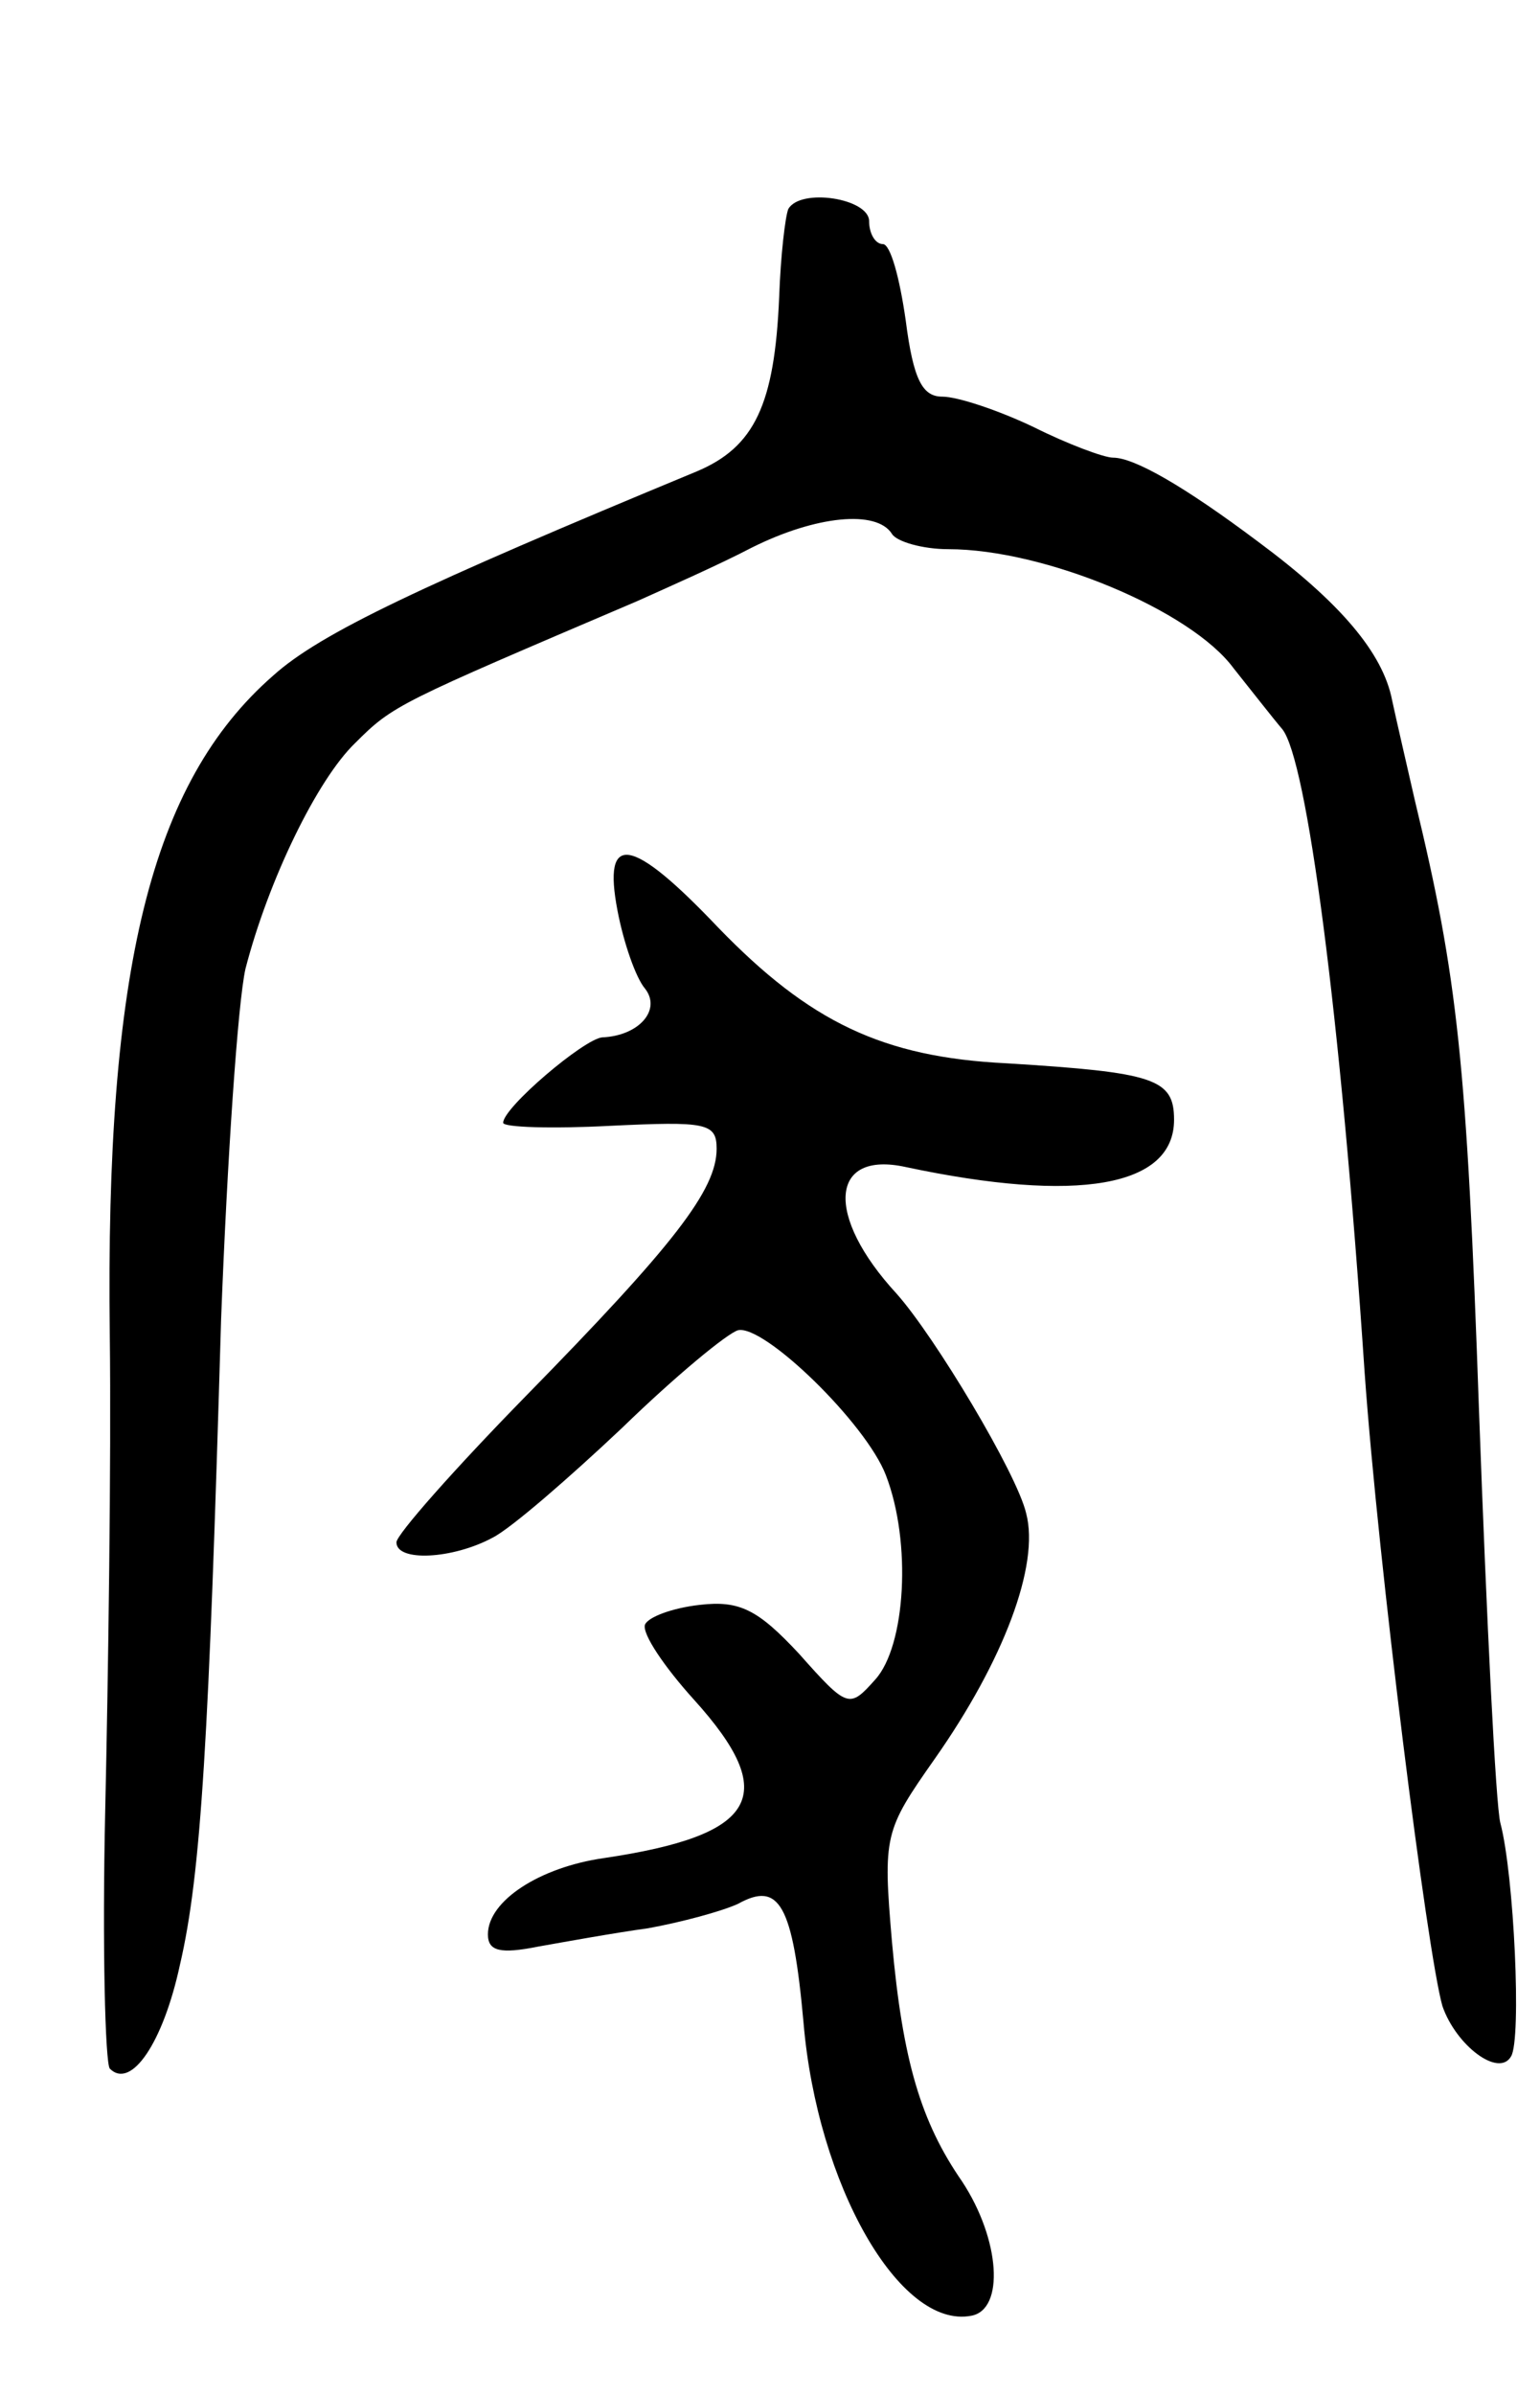 <svg version="1.0" xmlns="http://www.w3.org/2000/svg"
 width="101pt" height="157pt" viewBox="0 0 101 157"
 preserveAspectRatio="xMidYMid meet">
<g transform="translate(0,157) scale(0.1,-0.1)"
fill="#000000" stroke="none">
<path d="M517 1433 c-2 -5 -5 -30 -6 -58 -3 -70 -16 -98 -54 -114 -181 -75
-247 -106 -278 -134 -80 -70 -110 -192 -107 -432 1 -82 -1 -223 -3 -312 -2
-89 0 -165 3 -169 14 -14 35 17 46 68 14 60 19 149 27 423 4 105 11 208 16
230 15 58 47 124 72 148 25 25 28 26 185 93 20 9 54 24 75 35 42 21 82 25 92
9 3 -5 20 -10 37 -10 63 0 159 -40 187 -78 12 -15 26 -33 32 -40 16 -20 38
-184 54 -422 9 -126 41 -380 51 -415 9 -26 37 -47 45 -33 7 11 2 119 -7 153
-3 11 -9 133 -14 270 -8 229 -14 284 -42 400 -5 22 -12 52 -15 66 -6 31 -34
64 -88 104 -48 36 -81 55 -95 55 -6 0 -30 9 -52 20 -23 11 -50 20 -60 20 -13
0 -19 11 -24 50 -4 28 -10 50 -15 50 -5 0 -9 7 -9 15 0 15 -45 22 -53 8z"/>
<path d="M405 973 c4 -21 12 -44 18 -51 11 -14 -4 -31 -28 -32 -12 -1 -65 -46
-65 -56 0 -3 32 -4 70 -2 63 3 70 2 70 -15 0 -27 -28 -63 -125 -162 -47 -48
-85 -91 -85 -96 0 -13 37 -11 63 3 12 6 50 39 85 72 35 34 69 62 76 64 17 4
84 -61 97 -95 17 -44 13 -112 -7 -134 -17 -19 -18 -19 -50 17 -27 29 -39 35
-65 32 -18 -2 -34 -8 -36 -13 -2 -6 13 -28 32 -49 57 -63 42 -89 -59 -104 -42
-6 -76 -28 -76 -50 0 -11 8 -13 33 -8 17 3 50 9 72 12 22 4 48 11 59 16 27 15
36 0 43 -78 9 -106 63 -201 110 -192 22 4 19 50 -6 88 -27 39 -39 79 -46 157
-6 70 -5 73 28 120 45 64 69 127 60 161 -6 26 -60 116 -85 144 -47 51 -44 94
6 83 113 -24 176 -13 176 31 0 27 -13 31 -110 37 -81 4 -129 27 -189 89 -57
60 -76 63 -66 11z"/>
</g>
</svg>
